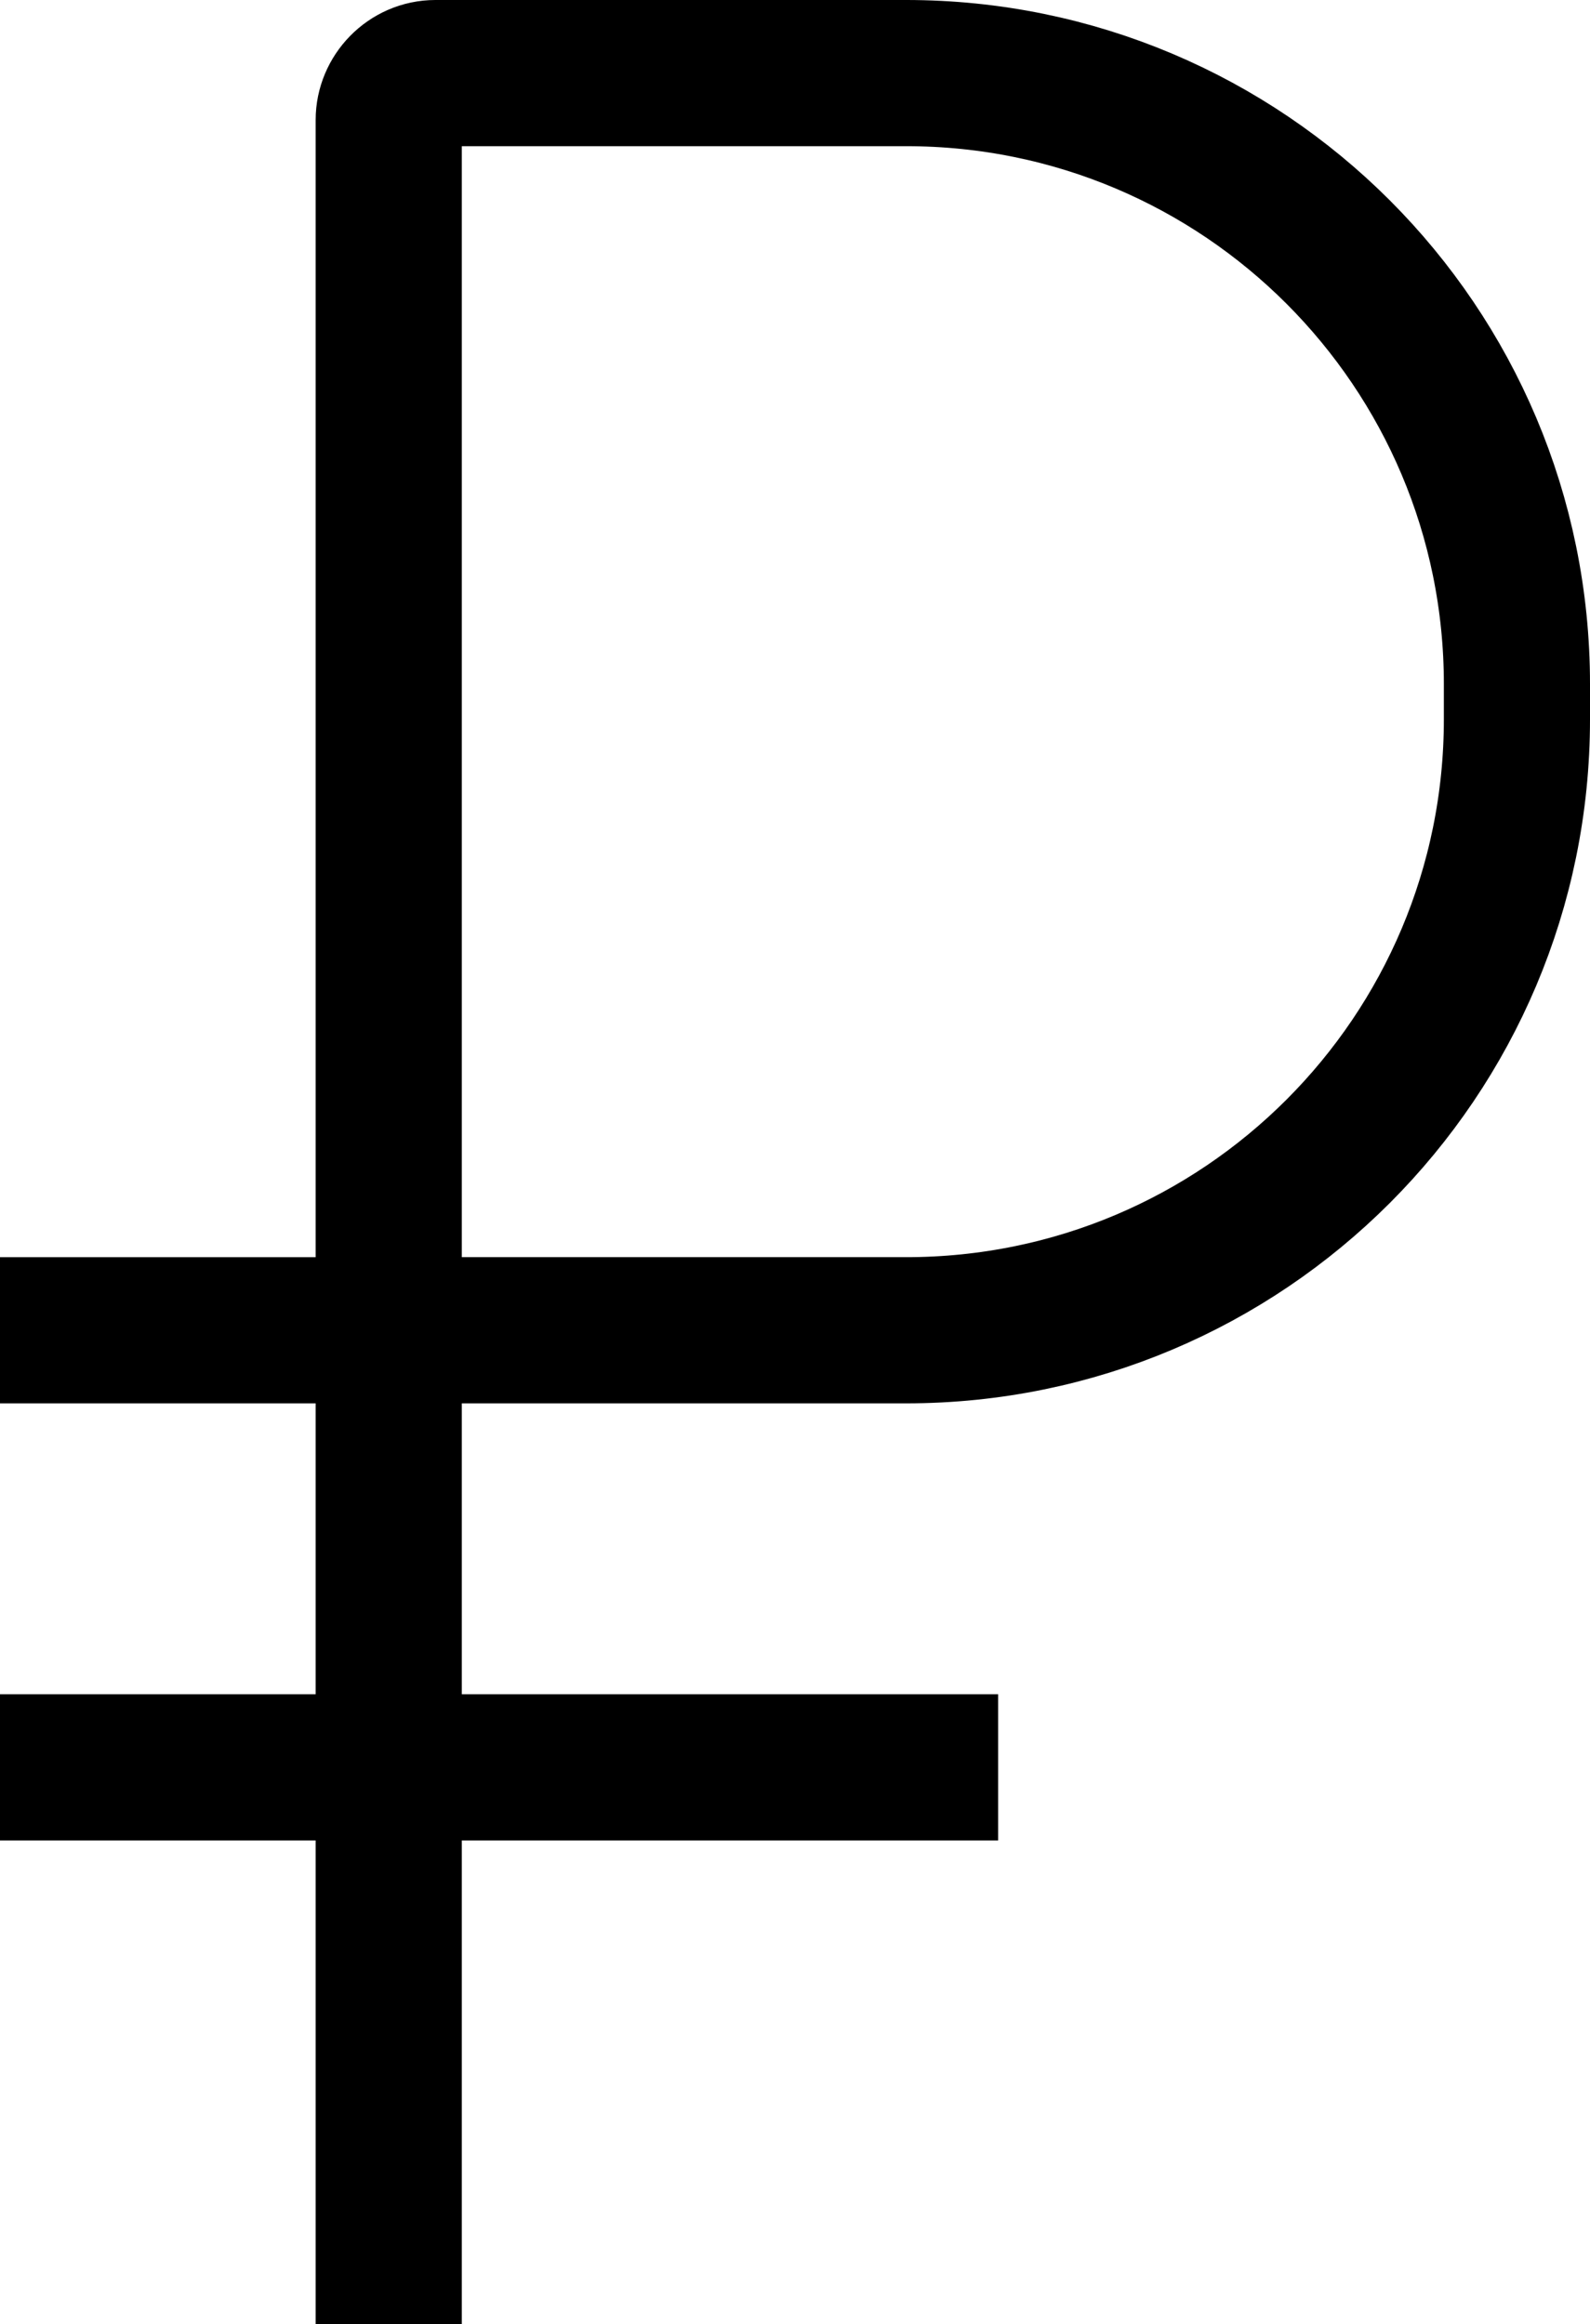 <?xml version="1.0" encoding="UTF-8"?>
<svg id="Layer_1" data-name="Layer 1" xmlns="http://www.w3.org/2000/svg" viewBox="0 0 10.88 15.9">
  <defs>
    <style>
      .cls-1 {
        fill: none;
        stroke: #000;
        stroke-miterlimit: 10;
      }
    </style>
  </defs>
  <path class="cls-1" d="m2.66,15.9V.82c0-.17.14-.32.32-.32h3.22c2.31,0,4.18,1.87,4.18,4.18v.24c0,2.31-1.87,4.18-4.18,4.18H0"/>
  <line class="cls-1" y1="12.09" x2="6.83" y2="12.09"/>
</svg>
